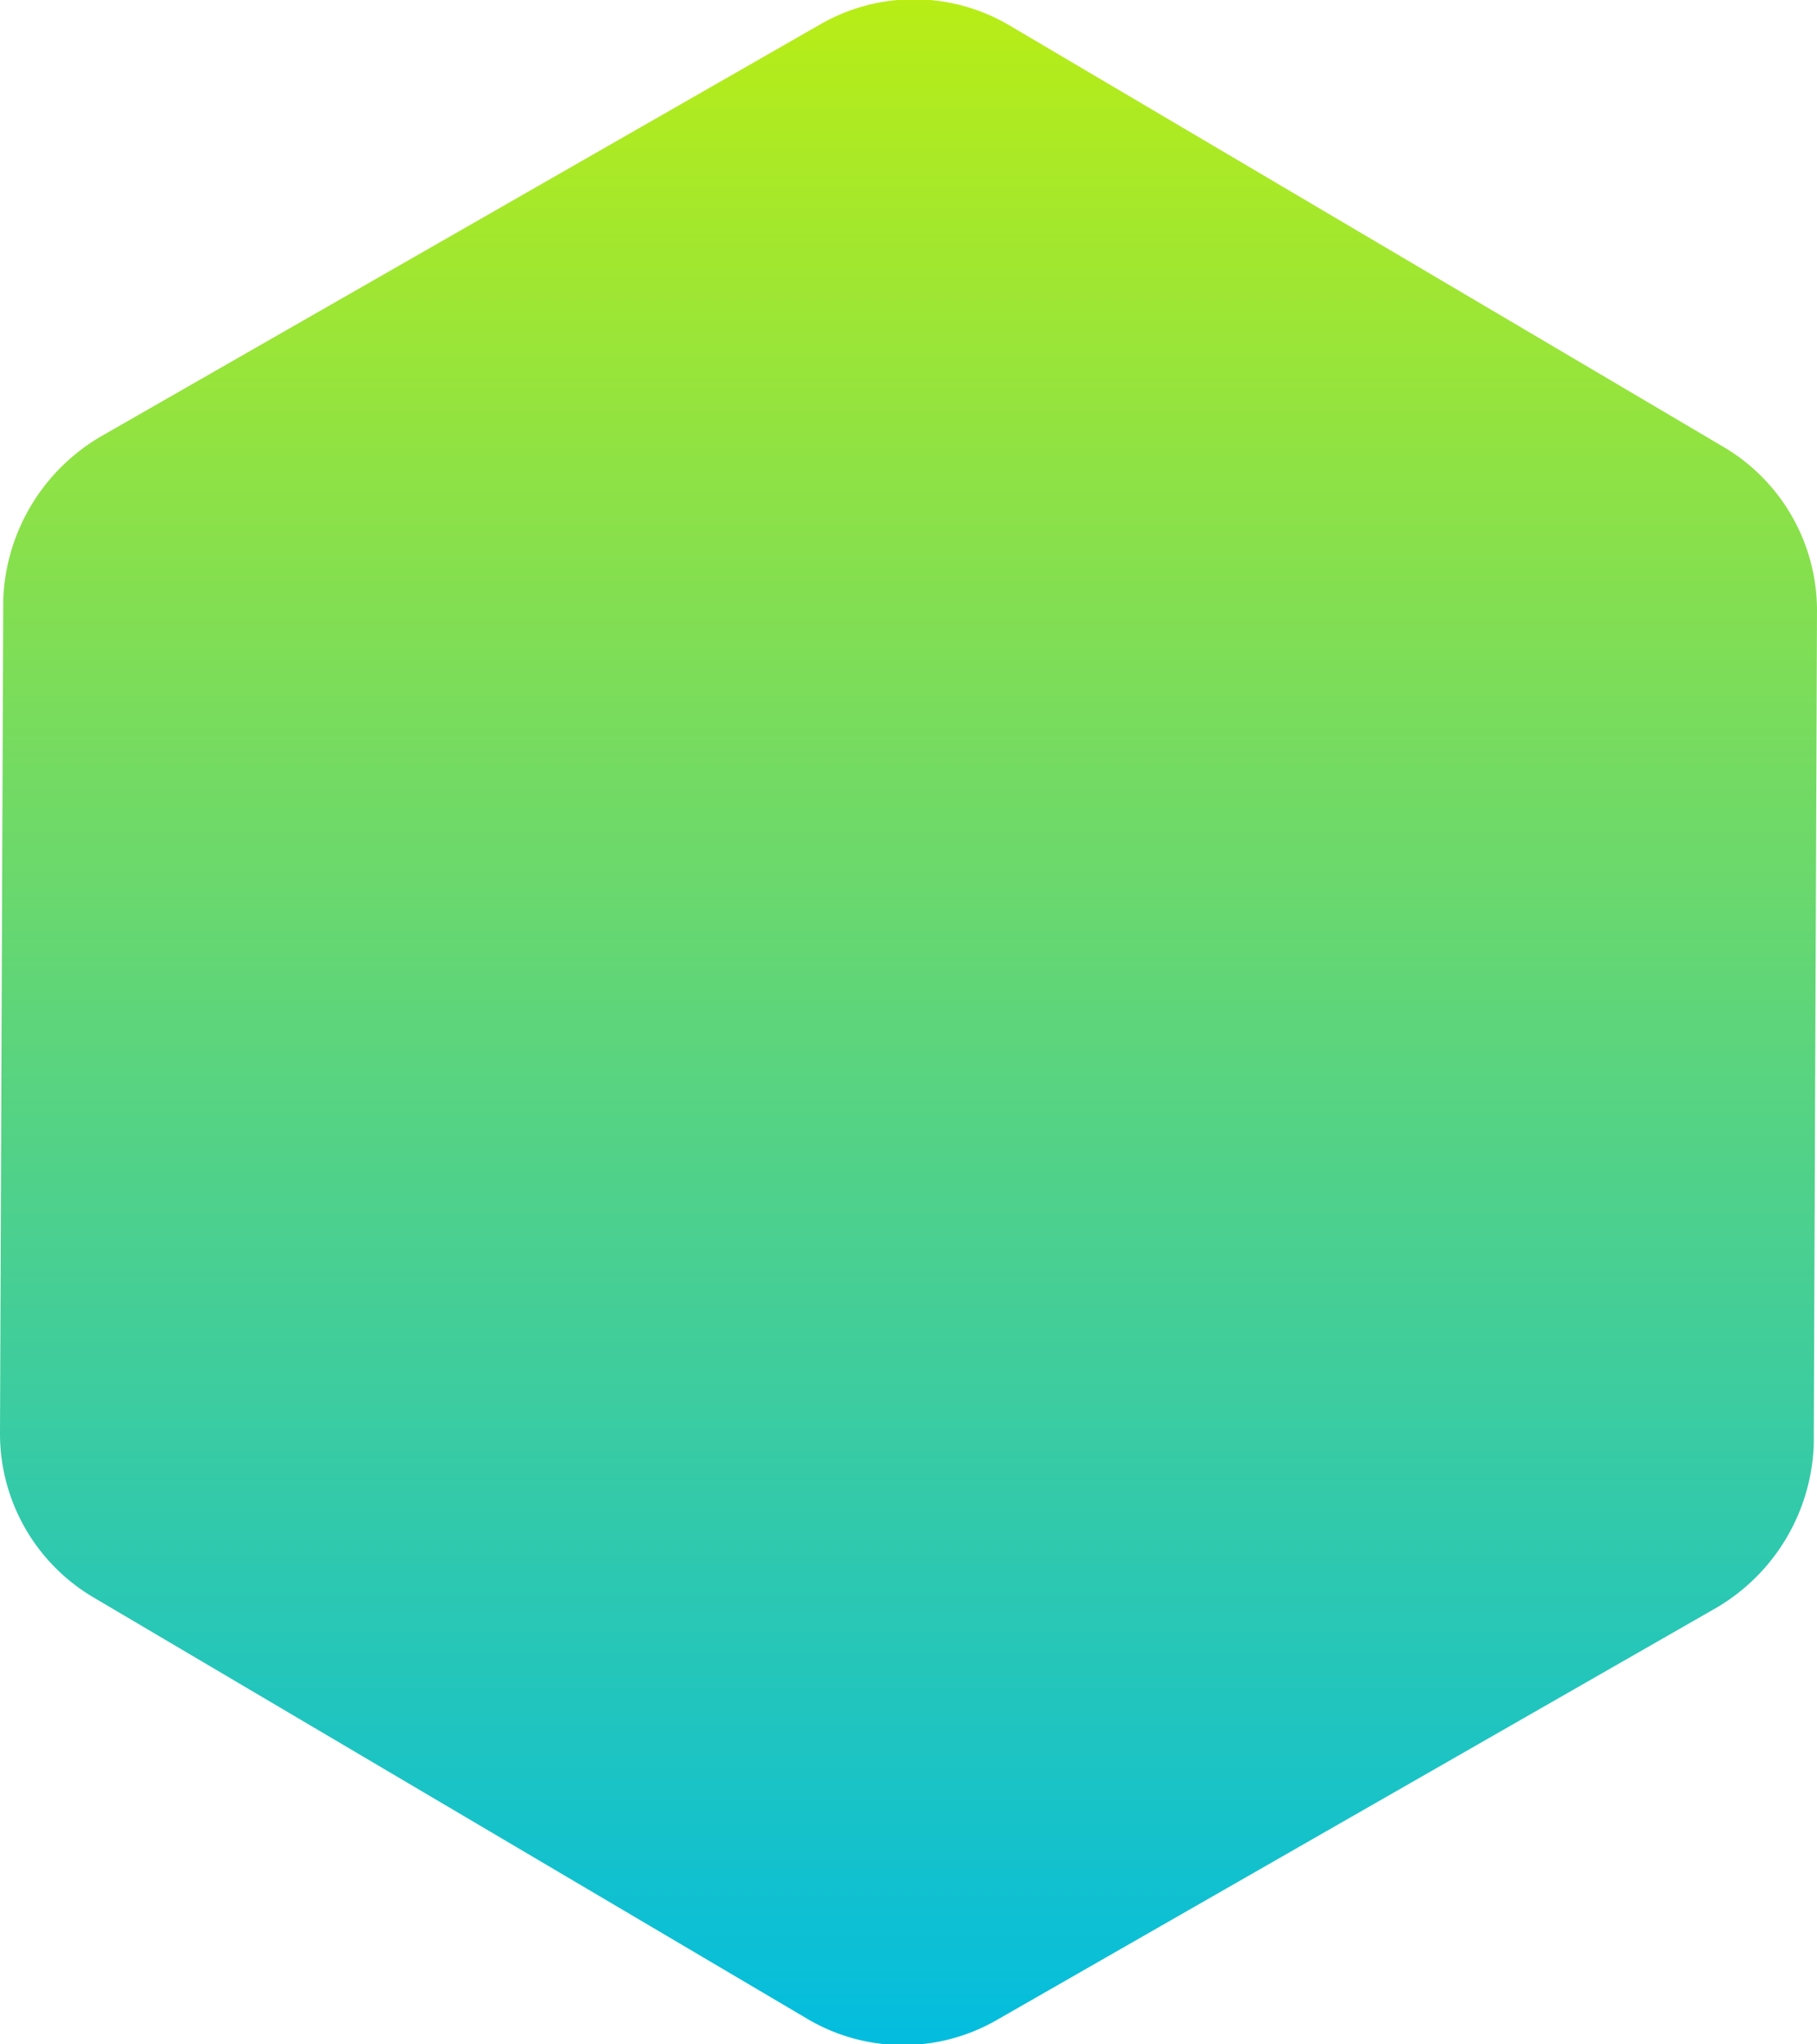 <svg xmlns="http://www.w3.org/2000/svg" xmlns:xlink="http://www.w3.org/1999/xlink" width="56" height="63" viewBox="0 0 56 63">
<defs>
    <style>
      .cls-1 {
        fill-rule: evenodd;
        fill: url(#linear-gradient);
      }
    </style>
    <linearGradient id="linear-gradient" x1="15580" y1="554" x2="15580" y2="617" gradientUnits="userSpaceOnUse">
      <stop offset="0" stop-color="#b8ed16"/>
      <stop offset="1" stop-color="#03bddf"/>
    </linearGradient>
  </defs>
  <path id="Forma_1_копия_13" data-name="Forma 1 копия 13" class="cls-1" d="M15605.1,567.762l-22-12.986a5.784,5.784,0,0,0-5.8-.036l-22.2,12.715a6.083,6.083,0,0,0-3,5.023l-0.1,25.7a5.858,5.858,0,0,0,2.9,5.059l22,12.987a5.784,5.784,0,0,0,5.8.037l22.2-12.716a6.08,6.08,0,0,0,3-5.022l0.1-25.7A5.855,5.855,0,0,0,15605.1,567.762Z" transform="translate(-15552 -554)"/>
</svg>
